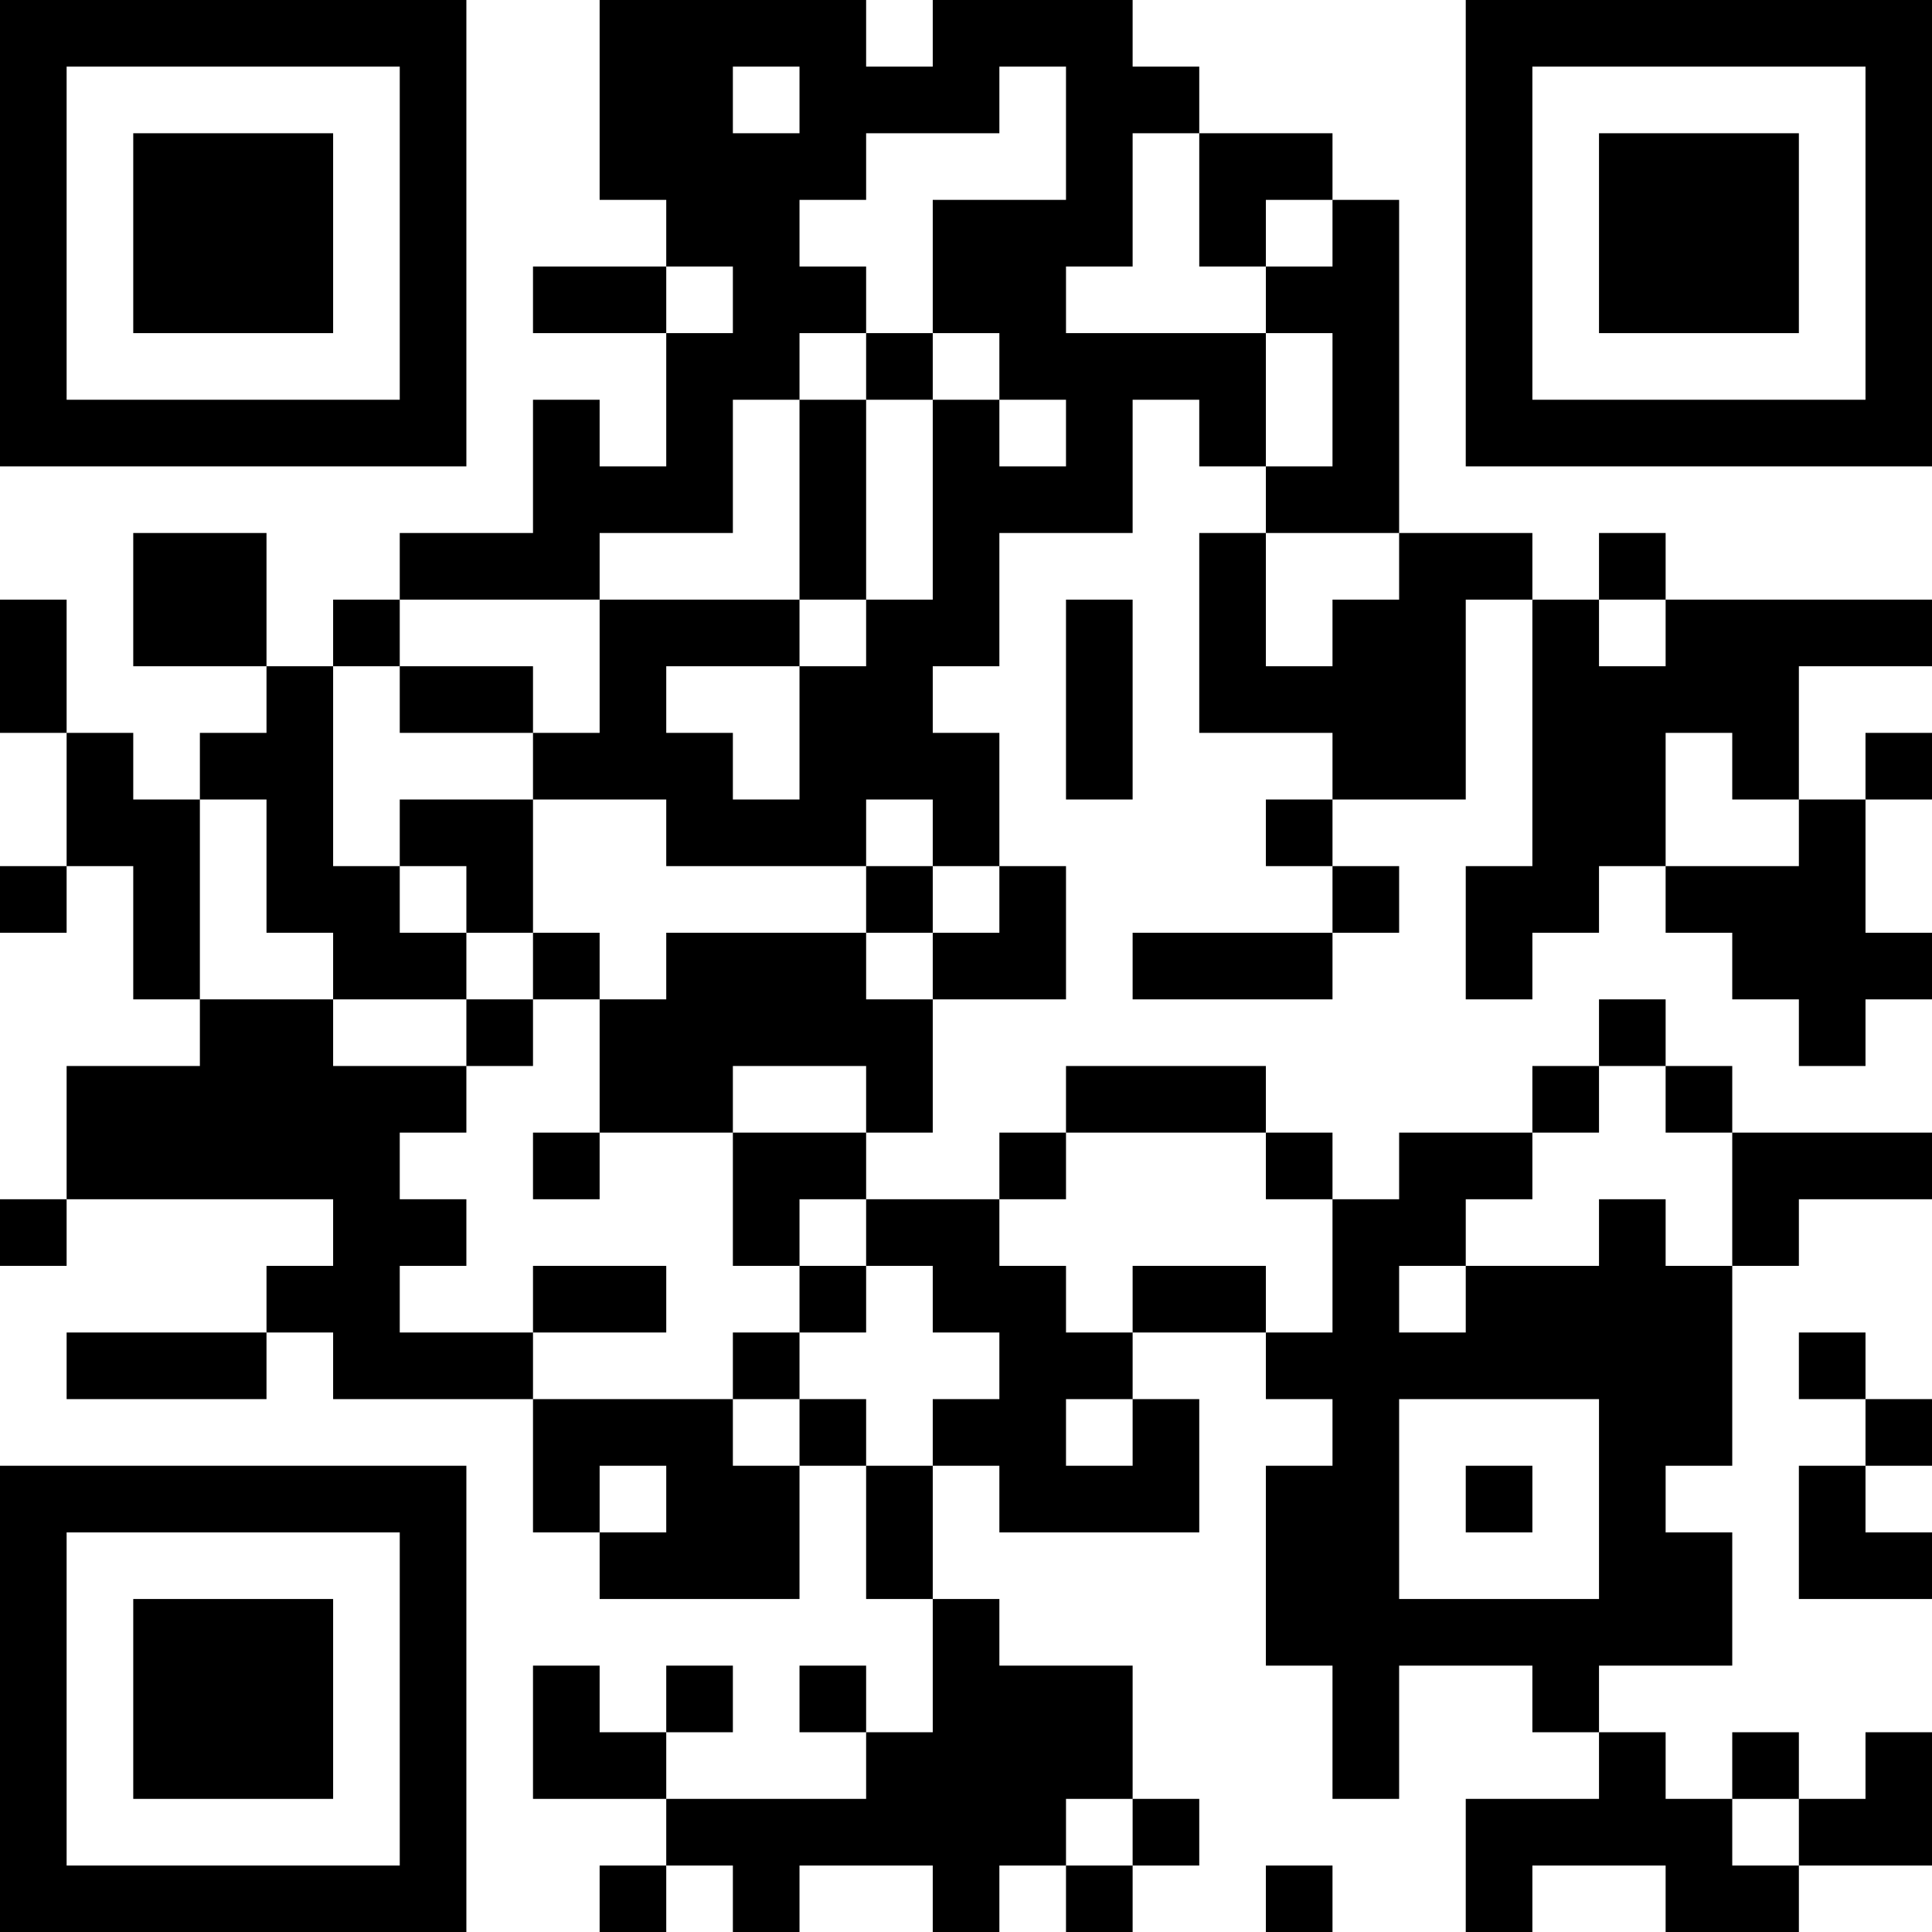 <?xml version="1.0" encoding="UTF-8"?>
<svg xmlns="http://www.w3.org/2000/svg" version="1.1" width="200" height="200" viewBox="0 0 200 200"><rect x="0" y="0" width="200" height="200" fill="#ffffff"/><g transform="scale(6.897)"><g transform="translate(0,0)"><path fill-rule="evenodd" d="M9 0L9 3L10 3L10 4L8 4L8 5L10 5L10 7L9 7L9 6L8 6L8 8L6 8L6 9L5 9L5 10L4 10L4 8L2 8L2 10L4 10L4 11L3 11L3 12L2 12L2 11L1 11L1 9L0 9L0 11L1 11L1 13L0 13L0 14L1 14L1 13L2 13L2 15L3 15L3 16L1 16L1 18L0 18L0 19L1 19L1 18L5 18L5 19L4 19L4 20L1 20L1 21L4 21L4 20L5 20L5 21L8 21L8 23L9 23L9 24L12 24L12 22L13 22L13 24L14 24L14 26L13 26L13 25L12 25L12 26L13 26L13 27L10 27L10 26L11 26L11 25L10 25L10 26L9 26L9 25L8 25L8 27L10 27L10 28L9 28L9 29L10 29L10 28L11 28L11 29L12 29L12 28L14 28L14 29L15 29L15 28L16 28L16 29L17 29L17 28L18 28L18 27L17 27L17 25L15 25L15 24L14 24L14 22L15 22L15 23L18 23L18 21L17 21L17 20L19 20L19 21L20 21L20 22L19 22L19 25L20 25L20 27L21 27L21 25L23 25L23 26L24 26L24 27L22 27L22 29L23 29L23 28L25 28L25 29L27 29L27 28L29 28L29 26L28 26L28 27L27 27L27 26L26 26L26 27L25 27L25 26L24 26L24 25L26 25L26 23L25 23L25 22L26 22L26 19L27 19L27 18L29 18L29 17L26 17L26 16L25 16L25 15L24 15L24 16L23 16L23 17L21 17L21 18L20 18L20 17L19 17L19 16L16 16L16 17L15 17L15 18L13 18L13 17L14 17L14 15L16 15L16 13L15 13L15 11L14 11L14 10L15 10L15 8L17 8L17 6L18 6L18 7L19 7L19 8L18 8L18 11L20 11L20 12L19 12L19 13L20 13L20 14L17 14L17 15L20 15L20 14L21 14L21 13L20 13L20 12L22 12L22 9L23 9L23 13L22 13L22 15L23 15L23 14L24 14L24 13L25 13L25 14L26 14L26 15L27 15L27 16L28 16L28 15L29 15L29 14L28 14L28 12L29 12L29 11L28 11L28 12L27 12L27 10L29 10L29 9L25 9L25 8L24 8L24 9L23 9L23 8L21 8L21 3L20 3L20 2L18 2L18 1L17 1L17 0L14 0L14 1L13 1L13 0ZM11 1L11 2L12 2L12 1ZM15 1L15 2L13 2L13 3L12 3L12 4L13 4L13 5L12 5L12 6L11 6L11 8L9 8L9 9L6 9L6 10L5 10L5 13L6 13L6 14L7 14L7 15L5 15L5 14L4 14L4 12L3 12L3 15L5 15L5 16L7 16L7 17L6 17L6 18L7 18L7 19L6 19L6 20L8 20L8 21L11 21L11 22L12 22L12 21L13 21L13 22L14 22L14 21L15 21L15 20L14 20L14 19L13 19L13 18L12 18L12 19L11 19L11 17L13 17L13 16L11 16L11 17L9 17L9 15L10 15L10 14L13 14L13 15L14 15L14 14L15 14L15 13L14 13L14 12L13 12L13 13L10 13L10 12L8 12L8 11L9 11L9 9L12 9L12 10L10 10L10 11L11 11L11 12L12 12L12 10L13 10L13 9L14 9L14 6L15 6L15 7L16 7L16 6L15 6L15 5L14 5L14 3L16 3L16 1ZM17 2L17 4L16 4L16 5L19 5L19 7L20 7L20 5L19 5L19 4L20 4L20 3L19 3L19 4L18 4L18 2ZM10 4L10 5L11 5L11 4ZM13 5L13 6L12 6L12 9L13 9L13 6L14 6L14 5ZM19 8L19 10L20 10L20 9L21 9L21 8ZM16 9L16 12L17 12L17 9ZM24 9L24 10L25 10L25 9ZM6 10L6 11L8 11L8 10ZM25 11L25 13L27 13L27 12L26 12L26 11ZM6 12L6 13L7 13L7 14L8 14L8 15L7 15L7 16L8 16L8 15L9 15L9 14L8 14L8 12ZM13 13L13 14L14 14L14 13ZM24 16L24 17L23 17L23 18L22 18L22 19L21 19L21 20L22 20L22 19L24 19L24 18L25 18L25 19L26 19L26 17L25 17L25 16ZM8 17L8 18L9 18L9 17ZM16 17L16 18L15 18L15 19L16 19L16 20L17 20L17 19L19 19L19 20L20 20L20 18L19 18L19 17ZM8 19L8 20L10 20L10 19ZM12 19L12 20L11 20L11 21L12 21L12 20L13 20L13 19ZM27 20L27 21L28 21L28 22L27 22L27 24L29 24L29 23L28 23L28 22L29 22L29 21L28 21L28 20ZM16 21L16 22L17 22L17 21ZM21 21L21 24L24 24L24 21ZM9 22L9 23L10 23L10 22ZM22 22L22 23L23 23L23 22ZM16 27L16 28L17 28L17 27ZM26 27L26 28L27 28L27 27ZM19 28L19 29L20 29L20 28ZM0 0L0 7L7 7L7 0ZM1 1L1 6L6 6L6 1ZM2 2L2 5L5 5L5 2ZM22 0L22 7L29 7L29 0ZM23 1L23 6L28 6L28 1ZM24 2L24 5L27 5L27 2ZM0 22L0 29L7 29L7 22ZM1 23L1 28L6 28L6 23ZM2 24L2 27L5 27L5 24Z" fill="#000000"/></g></g></svg>
